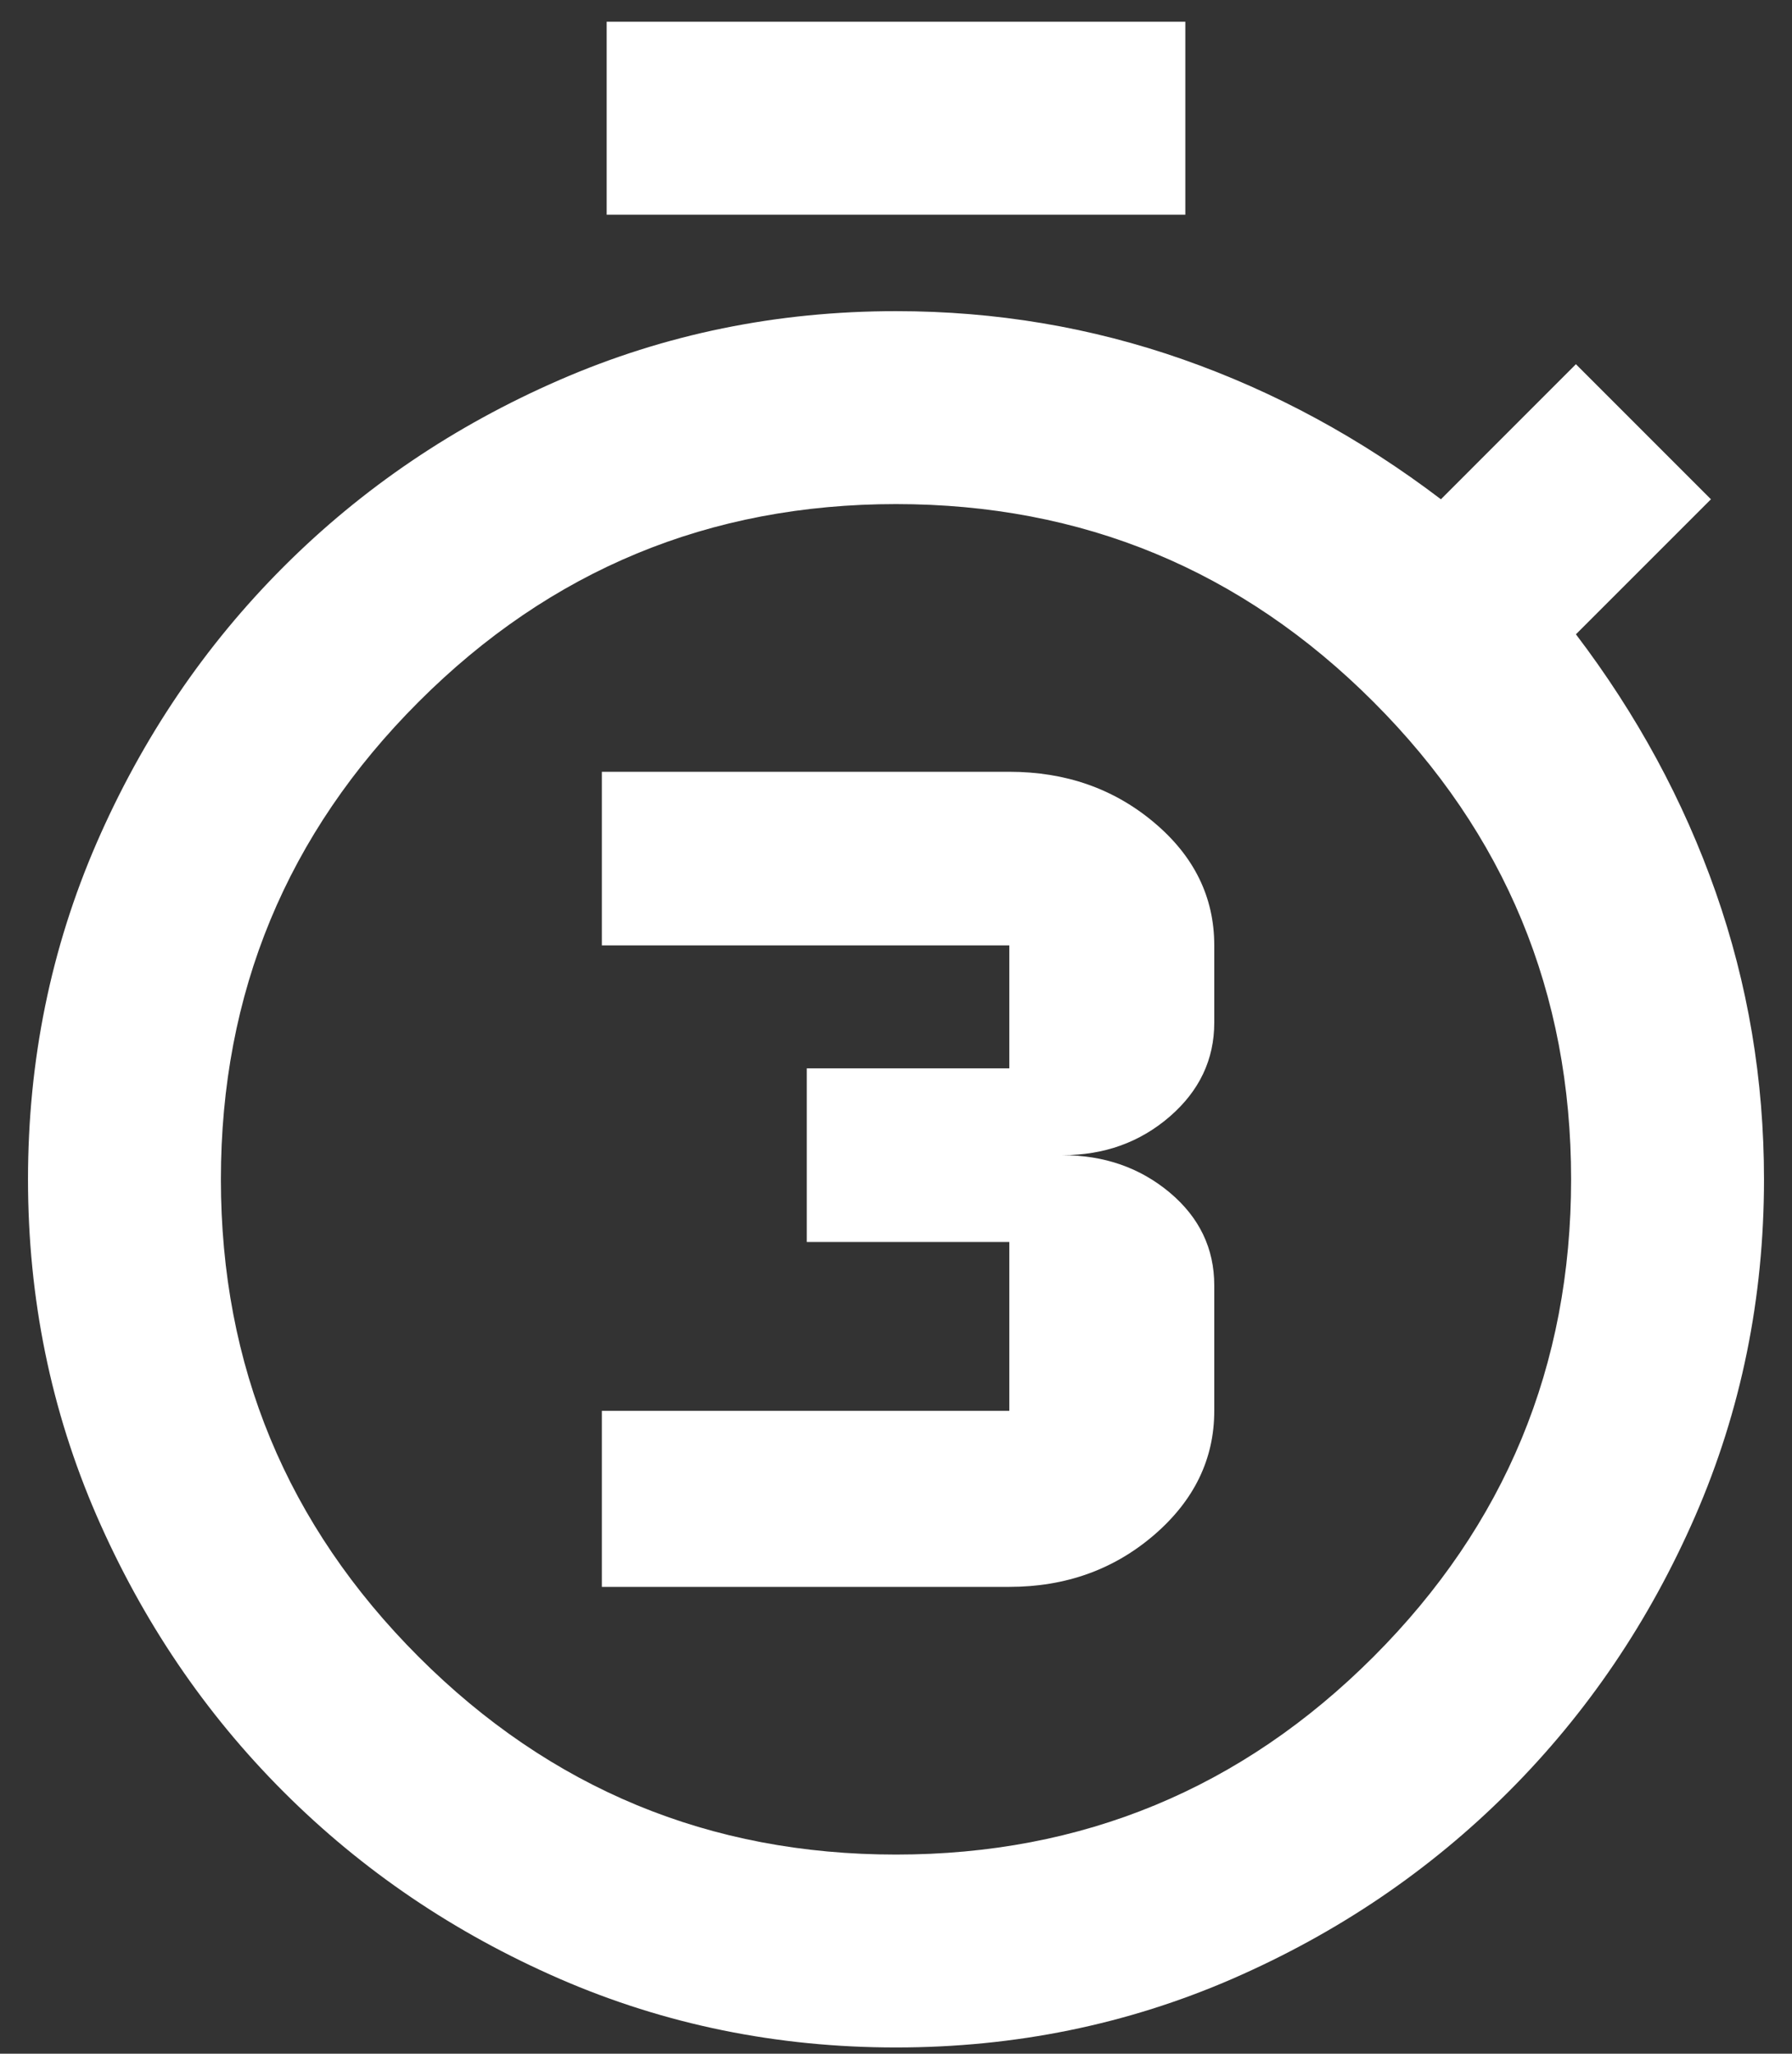 <svg width="48" height="55" viewBox="0 0 48 55" fill="none" xmlns="http://www.w3.org/2000/svg">
<rect x="0" y="0" width="48" height="55" fill="#333333" stroke="none"/>
<path d="M16.121 42.498V37.783H27.035V33.262H21.61V28.612H27.035V25.319H16.121V20.669H27.035C28.542 20.669 29.834 21.121 30.91 22.025C31.987 22.929 32.525 24.027 32.525 25.319V27.385C32.525 28.376 32.127 29.215 31.331 29.904C30.534 30.593 29.576 30.937 28.456 30.937C29.576 30.937 30.534 31.271 31.331 31.937C32.127 32.605 32.525 33.435 32.525 34.425V37.783C32.525 39.075 31.987 40.184 30.91 41.111C29.834 42.035 28.542 42.498 27.035 42.498H16.121ZM16.25 5.75V0.583H31.75V5.75H16.25ZM24 54.833C20.814 54.833 17.81 54.22 14.989 52.994C12.17 51.766 9.706 50.097 7.596 47.987C5.486 45.878 3.817 43.413 2.589 40.594C1.363 37.773 0.75 34.769 0.75 31.583C0.75 28.397 1.363 25.394 2.589 22.573C3.817 19.753 5.486 17.289 7.596 15.179C9.706 13.069 12.17 11.401 14.989 10.175C17.81 8.947 20.814 8.333 24 8.333C26.669 8.333 29.231 8.764 31.685 9.625C34.14 10.486 36.443 11.735 38.596 13.371L42.212 9.754L45.829 13.371L42.212 16.987C43.849 19.14 45.097 21.444 45.958 23.898C46.819 26.352 47.25 28.914 47.25 31.583C47.25 34.769 46.637 37.773 45.411 40.594C44.183 43.413 42.514 45.878 40.404 47.987C38.294 50.097 35.83 51.766 33.011 52.994C30.19 54.22 27.186 54.833 24 54.833ZM24 49.667C28.994 49.667 33.257 47.901 36.788 44.371C40.318 40.84 42.083 36.578 42.083 31.583C42.083 26.589 40.318 22.326 36.788 18.796C33.257 15.265 28.994 13.5 24 13.5C19.006 13.5 14.743 15.265 11.213 18.796C7.682 22.326 5.917 26.589 5.917 31.583C5.917 36.578 7.682 40.84 11.213 44.371C14.743 47.901 19.006 49.667 24 49.667Z" fill="white"/>
</svg>
